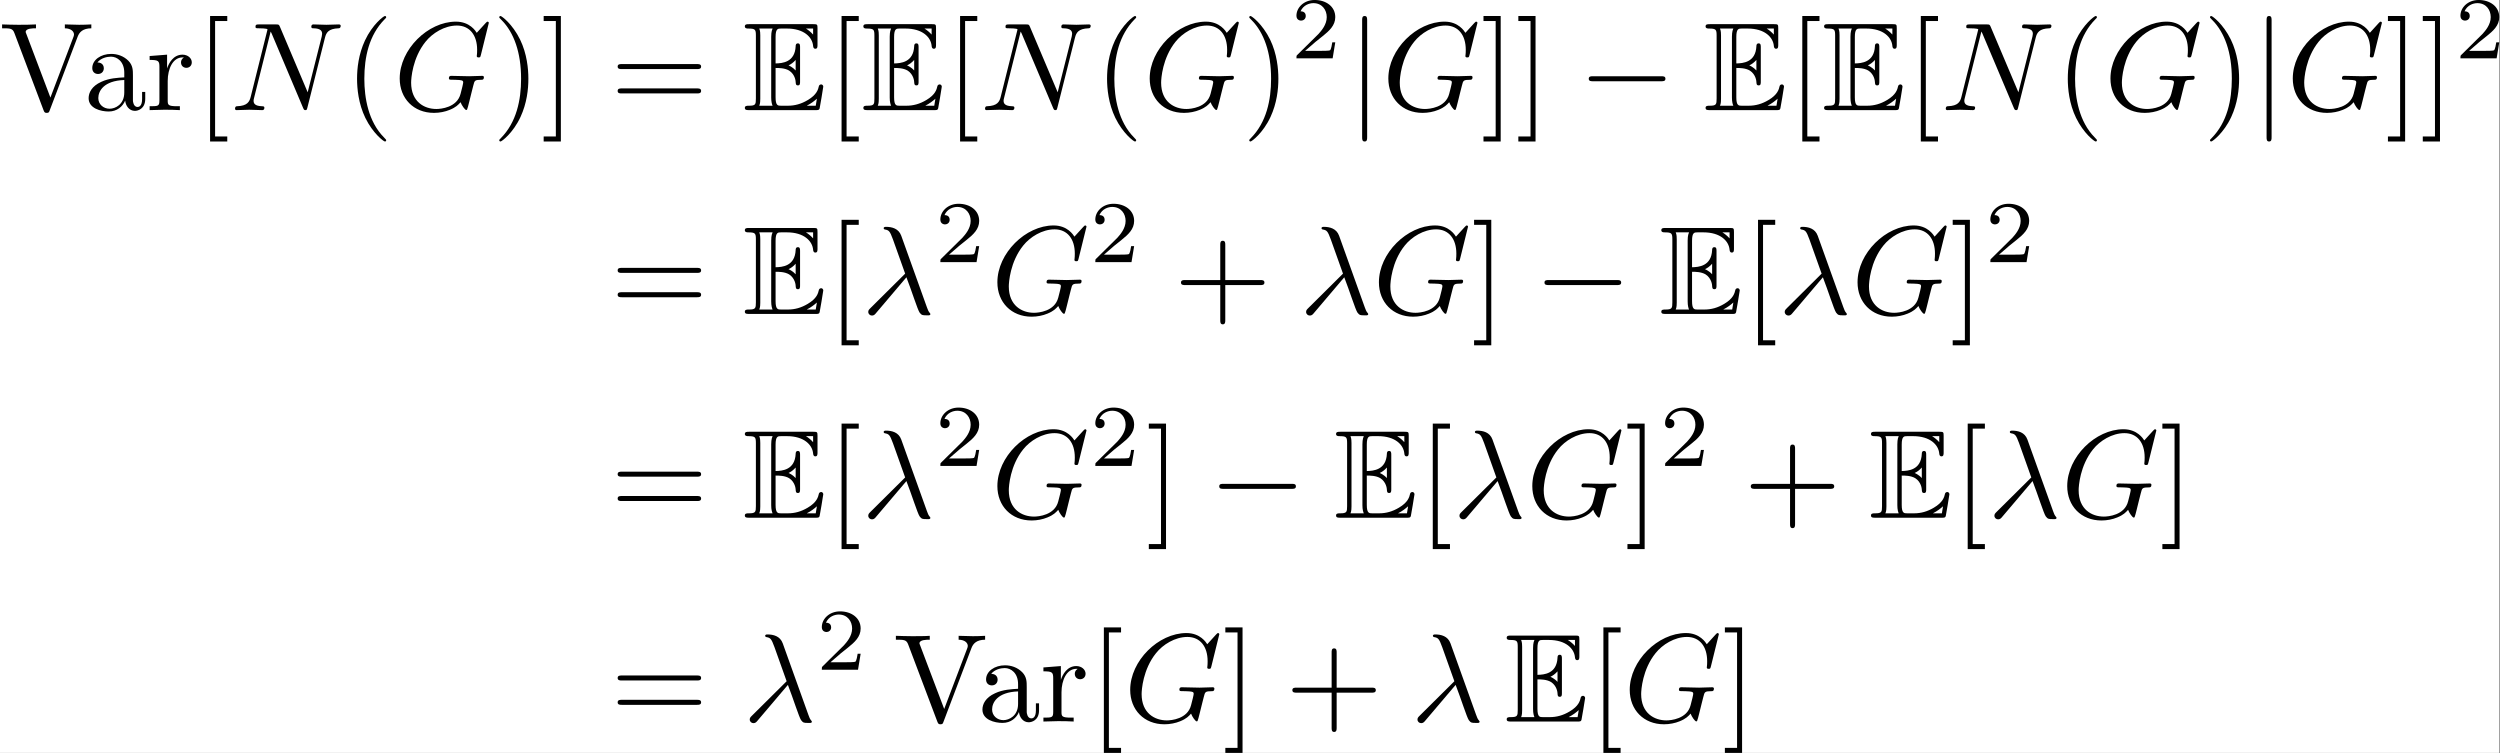 <?xml version='1.0' encoding='UTF-8'?>
<!-- This file was generated by dvisvgm 2.11.1 -->
<svg version='1.1' xmlns='http://www.w3.org/2000/svg' xmlns:xlink='http://www.w3.org/1999/xlink' width='462.641pt' height='139.356pt' viewBox='293.633 18.253 462.641 139.356'>
<rect x="293.633" y="18.253" width="462.641" height="139.356" fill="#808080" stroke="none"/>
<defs>
<path id='g1-0' d='M6.565-2.291C6.735-2.291 6.914-2.291 6.914-2.491S6.735-2.69 6.565-2.69H1.176C1.006-2.69 .827-2.69 .827-2.491S1.006-2.291 1.176-2.291H6.565Z'/>
<path id='g1-106' d='M1.584-7.113C1.584-7.293 1.584-7.472 1.385-7.472S1.186-7.293 1.186-7.113V2.132C1.186 2.311 1.186 2.491 1.385 2.491S1.584 2.311 1.584 2.132V-7.113Z'/>
<path id='g4-50' d='M3.522-1.269H3.285C3.264-1.116 3.194-.704 3.103-.635C3.048-.593 2.511-.593 2.413-.593H1.13C1.862-1.241 2.106-1.437 2.525-1.764C3.041-2.176 3.522-2.608 3.522-3.271C3.522-4.115 2.783-4.631 1.89-4.631C1.025-4.631 .439-4.024 .439-3.382C.439-3.027 .739-2.992 .809-2.992C.976-2.992 1.179-3.11 1.179-3.361C1.179-3.487 1.13-3.731 .767-3.731C.983-4.226 1.458-4.38 1.785-4.38C2.483-4.38 2.845-3.836 2.845-3.271C2.845-2.664 2.413-2.183 2.19-1.932L.509-.272C.439-.209 .439-.195 .439 0H3.313L3.522-1.269Z'/>
<path id='g0-69' d='M2.58-3.347C2.829-3.347 3.308-3.347 3.656-3.138C4.134-2.829 4.174-2.291 4.174-2.232C4.184-2.092 4.184-1.963 4.354-1.963S4.523-2.102 4.523-2.281V-4.981C4.523-5.141 4.523-5.3 4.354-5.3S4.174-5.151 4.174-5.071C4.115-3.786 3.098-3.716 2.58-3.706V-5.808C2.58-6.476 2.77-6.476 3.009-6.476H3.487C4.832-6.476 5.499-5.788 5.559-5.101C5.569-5.021 5.579-4.872 5.738-4.872C5.908-4.872 5.908-5.031 5.908-5.2V-6.496C5.908-6.804 5.888-6.824 5.579-6.824H.478C.299-6.824 .139-6.824 .139-6.645C.139-6.476 .329-6.476 .408-6.476C.976-6.476 1.016-6.396 1.016-5.908V-.917C1.016-.448 .986-.349 .458-.349C.309-.349 .139-.349 .139-.179C.139 0 .299 0 .478 0H5.758C5.948 0 6.047 0 6.077-.139C6.087-.149 6.366-1.813 6.366-1.863C6.366-1.973 6.276-2.042 6.197-2.042C6.057-2.042 6.017-1.913 6.017-1.903C5.958-1.644 5.858-1.225 5.131-.797C4.613-.488 4.105-.349 3.557-.349H3.009C2.77-.349 2.58-.349 2.58-1.016V-3.347ZM5.559-6.476V-5.998C5.39-6.187 5.2-6.346 4.991-6.476H5.559ZM3.616-3.557C3.776-3.626 3.995-3.776 4.174-3.985V-3.148C3.935-3.417 3.626-3.547 3.616-3.547V-3.557ZM1.365-5.928C1.365-6.047 1.365-6.296 1.285-6.476H2.341C2.232-6.247 2.232-5.918 2.232-5.828V-.996C2.232-.638 2.301-.438 2.341-.349H1.285C1.365-.528 1.365-.777 1.365-.897V-5.928ZM5.071-.349V-.359C5.39-.518 5.659-.727 5.858-.907C5.848-.867 5.778-.428 5.768-.349H5.071Z'/>
<path id='g2-21' d='M3.557-2.909C3.965-1.863 4.443-.339 4.603-.11C4.762 .11 4.862 .11 5.131 .11H5.35C5.45 .1 5.46 .04 5.46 .01S5.44-.04 5.41-.08C5.31-.189 5.25-.339 5.181-.538L3.148-6.207C2.939-6.785 2.401-6.914 1.933-6.914C1.883-6.914 1.753-6.914 1.753-6.804C1.753-6.725 1.833-6.705 1.843-6.705C2.172-6.645 2.242-6.585 2.491-5.908L3.457-3.198L.707-.468C.588-.349 .528-.289 .528-.159C.528 .01 .667 .13 .827 .13S1.076 .02 1.156-.08L3.557-2.909Z'/>
<path id='g2-71' d='M7.572-6.924C7.572-6.954 7.552-7.024 7.462-7.024C7.432-7.024 7.422-7.014 7.313-6.904L6.615-6.137C6.526-6.276 6.067-7.024 4.961-7.024C2.74-7.024 .498-4.822 .498-2.511C.498-.927 1.604 .219 3.218 .219C3.656 .219 4.105 .13 4.463-.02C4.961-.219 5.151-.428 5.33-.628C5.42-.379 5.679-.01 5.778-.01C5.828-.01 5.848-.04 5.848-.05C5.868-.07 5.968-.448 6.017-.658L6.207-1.425C6.247-1.594 6.296-1.763 6.336-1.933C6.446-2.381 6.456-2.401 7.024-2.411C7.073-2.411 7.183-2.421 7.183-2.61C7.183-2.68 7.133-2.72 7.054-2.72C6.824-2.72 6.237-2.69 6.007-2.69C5.699-2.69 4.922-2.72 4.613-2.72C4.523-2.72 4.403-2.72 4.403-2.521C4.403-2.411 4.483-2.411 4.702-2.411C4.712-2.411 5.001-2.411 5.23-2.391C5.489-2.361 5.539-2.331 5.539-2.202C5.539-2.112 5.43-1.664 5.33-1.295C5.051-.199 3.756-.09 3.407-.09C2.451-.09 1.405-.658 1.405-2.182C1.405-2.491 1.504-4.134 2.55-5.43C3.088-6.107 4.055-6.715 5.041-6.715C6.057-6.715 6.645-5.948 6.645-4.792C6.645-4.394 6.615-4.384 6.615-4.284S6.725-4.184 6.765-4.184C6.894-4.184 6.894-4.204 6.944-4.384L7.572-6.924Z'/>
<path id='g2-78' d='M7.532-5.758C7.631-6.157 7.811-6.466 8.608-6.496C8.658-6.496 8.777-6.506 8.777-6.695C8.777-6.705 8.777-6.804 8.648-6.804C8.319-6.804 7.97-6.775 7.641-6.775C7.303-6.775 6.954-6.804 6.625-6.804C6.565-6.804 6.446-6.804 6.446-6.605C6.446-6.496 6.545-6.496 6.625-6.496C7.193-6.486 7.303-6.276 7.303-6.057C7.303-6.027 7.283-5.878 7.273-5.848L6.157-1.415L3.955-6.615C3.875-6.795 3.866-6.804 3.636-6.804H2.301C2.102-6.804 2.012-6.804 2.012-6.605C2.012-6.496 2.102-6.496 2.291-6.496C2.341-6.496 2.969-6.496 2.969-6.406L1.634-1.056C1.534-.658 1.365-.339 .558-.309C.498-.309 .389-.299 .389-.11C.389-.04 .438 0 .518 0C.837 0 1.186-.03 1.514-.03C1.853-.03 2.212 0 2.54 0C2.59 0 2.72 0 2.72-.199C2.72-.299 2.63-.309 2.521-.309C1.943-.329 1.863-.548 1.863-.747C1.863-.817 1.873-.867 1.903-.976L3.218-6.237C3.258-6.177 3.258-6.157 3.308-6.057L5.788-.189C5.858-.02 5.888 0 5.978 0C6.087 0 6.087-.03 6.137-.209L7.532-5.758Z'/>
<path id='g3-40' d='M3.298 2.391C3.298 2.361 3.298 2.341 3.128 2.172C1.883 .917 1.564-.966 1.564-2.491C1.564-4.224 1.943-5.958 3.168-7.203C3.298-7.323 3.298-7.342 3.298-7.372C3.298-7.442 3.258-7.472 3.198-7.472C3.098-7.472 2.202-6.795 1.614-5.529C1.106-4.433 .986-3.328 .986-2.491C.986-1.714 1.096-.508 1.644 .618C2.242 1.843 3.098 2.491 3.198 2.491C3.258 2.491 3.298 2.461 3.298 2.391Z'/>
<path id='g3-41' d='M2.879-2.491C2.879-3.268 2.77-4.473 2.222-5.599C1.624-6.824 .767-7.472 .667-7.472C.608-7.472 .568-7.432 .568-7.372C.568-7.342 .568-7.323 .757-7.143C1.733-6.157 2.301-4.573 2.301-2.491C2.301-.787 1.933 .966 .697 2.222C.568 2.341 .568 2.361 .568 2.391C.568 2.451 .608 2.491 .667 2.491C.767 2.491 1.664 1.813 2.252 .548C2.76-.548 2.879-1.654 2.879-2.491Z'/>
<path id='g3-43' d='M4.075-2.291H6.854C6.994-2.291 7.183-2.291 7.183-2.491S6.994-2.69 6.854-2.69H4.075V-5.479C4.075-5.619 4.075-5.808 3.875-5.808S3.676-5.619 3.676-5.479V-2.69H.887C.747-2.69 .558-2.69 .558-2.491S.747-2.291 .887-2.291H3.676V.498C3.676 .638 3.676 .827 3.875 .827S4.075 .638 4.075 .498V-2.291Z'/>
<path id='g3-61' d='M6.844-3.258C6.994-3.258 7.183-3.258 7.183-3.457S6.994-3.656 6.854-3.656H.887C.747-3.656 .558-3.656 .558-3.457S.747-3.258 .897-3.258H6.844ZM6.854-1.325C6.994-1.325 7.183-1.325 7.183-1.524S6.994-1.724 6.844-1.724H.897C.747-1.724 .558-1.724 .558-1.524S.747-1.325 .887-1.325H6.854Z'/>
<path id='g3-86' d='M6.187-5.828C6.326-6.197 6.595-6.486 7.273-6.496V-6.804C6.964-6.785 6.565-6.775 6.306-6.775C6.007-6.775 5.43-6.795 5.171-6.804V-6.496C5.689-6.486 5.898-6.227 5.898-5.998C5.898-5.918 5.868-5.858 5.848-5.798L4.025-.996L2.122-6.027C2.062-6.167 2.062-6.187 2.062-6.207C2.062-6.496 2.63-6.496 2.879-6.496V-6.804C2.521-6.775 1.833-6.775 1.455-6.775C.976-6.775 .548-6.795 .189-6.804V-6.496C.837-6.496 1.026-6.496 1.166-6.117L3.477 0C3.547 .189 3.597 .219 3.726 .219C3.895 .219 3.915 .169 3.965 .03L6.187-5.828Z'/>
<path id='g3-91' d='M2.54 2.491V2.092H1.574V-7.073H2.54V-7.472H1.176V2.491H2.54Z'/>
<path id='g3-93' d='M1.584-7.472H.219V-7.073H1.186V2.092H.219V2.491H1.584V-7.472Z'/>
<path id='g3-97' d='M3.318-.757C3.357-.359 3.626 .06 4.095 .06C4.304 .06 4.912-.08 4.912-.887V-1.445H4.663V-.887C4.663-.309 4.413-.249 4.304-.249C3.975-.249 3.935-.697 3.935-.747V-2.74C3.935-3.158 3.935-3.547 3.577-3.915C3.188-4.304 2.69-4.463 2.212-4.463C1.395-4.463 .707-3.995 .707-3.337C.707-3.039 .907-2.869 1.166-2.869C1.445-2.869 1.624-3.068 1.624-3.328C1.624-3.447 1.574-3.776 1.116-3.786C1.385-4.134 1.873-4.244 2.192-4.244C2.68-4.244 3.248-3.856 3.248-2.969V-2.6C2.74-2.57 2.042-2.54 1.415-2.242C.667-1.903 .418-1.385 .418-.946C.418-.139 1.385 .11 2.012 .11C2.67 .11 3.128-.289 3.318-.757ZM3.248-2.391V-1.395C3.248-.448 2.531-.11 2.082-.11C1.594-.11 1.186-.458 1.186-.956C1.186-1.504 1.604-2.331 3.248-2.391Z'/>
<path id='g3-114' d='M1.664-3.308V-4.403L.279-4.294V-3.985C.976-3.985 1.056-3.915 1.056-3.427V-.757C1.056-.309 .946-.309 .279-.309V0C.667-.01 1.136-.03 1.415-.03C1.813-.03 2.281-.03 2.68 0V-.309H2.471C1.733-.309 1.714-.418 1.714-.777V-2.311C1.714-3.298 2.132-4.184 2.889-4.184C2.959-4.184 2.979-4.184 2.999-4.174C2.969-4.164 2.77-4.045 2.77-3.786C2.77-3.507 2.979-3.357 3.198-3.357C3.377-3.357 3.626-3.477 3.626-3.796S3.318-4.403 2.889-4.403C2.162-4.403 1.803-3.736 1.664-3.308Z'/>
</defs>
<g id='page1' transform='matrix(2.331 0 0 2.331 0 0)'>
<rect x='125.946' y='7.829' width='198.437' height='59.773' fill='#fff'/>
<use x='125.946' y='16.573' xlink:href='#g3-86'/>
<use x='132.587' y='16.573' xlink:href='#g3-97'/>
<use x='137.569' y='16.573' xlink:href='#g3-114'/>
<use x='141.471' y='16.573' xlink:href='#g3-91'/>
<use x='144.238' y='16.573' xlink:href='#g2-78'/>
<use x='153.329' y='16.573' xlink:href='#g3-40'/>
<use x='157.203' y='16.573' xlink:href='#g2-71'/>
<use x='165.037' y='16.573' xlink:href='#g3-41'/>
<use x='168.911' y='16.573' xlink:href='#g3-93'/>
<use x='174.446' y='16.573' xlink:href='#g3-61'/>
<use x='184.962' y='16.573' xlink:href='#g0-69'/>
<use x='191.604' y='16.573' xlink:href='#g3-91'/>
<use x='194.371' y='16.573' xlink:href='#g0-69'/>
<use x='201.013' y='16.573' xlink:href='#g3-91'/>
<use x='203.78' y='16.573' xlink:href='#g2-78'/>
<use x='212.871' y='16.573' xlink:href='#g3-40'/>
<use x='216.745' y='16.573' xlink:href='#g2-71'/>
<use x='224.579' y='16.573' xlink:href='#g3-41'/>
<use x='228.453' y='12.46' xlink:href='#g4-50'/>
<use x='232.922' y='16.573' xlink:href='#g1-106'/>
<use x='235.69' y='16.573' xlink:href='#g2-71'/>
<use x='243.523' y='16.573' xlink:href='#g3-93'/>
<use x='246.29' y='16.573' xlink:href='#g3-93'/>
<use x='251.272' y='16.573' xlink:href='#g1-0'/>
<use x='261.234' y='16.573' xlink:href='#g0-69'/>
<use x='267.876' y='16.573' xlink:href='#g3-91'/>
<use x='270.643' y='16.573' xlink:href='#g0-69'/>
<use x='277.285' y='16.573' xlink:href='#g3-91'/>
<use x='280.052' y='16.573' xlink:href='#g2-78'/>
<use x='289.143' y='16.573' xlink:href='#g3-40'/>
<use x='293.018' y='16.573' xlink:href='#g2-71'/>
<use x='300.851' y='16.573' xlink:href='#g3-41'/>
<use x='304.725' y='16.573' xlink:href='#g1-106'/>
<use x='307.493' y='16.573' xlink:href='#g2-71'/>
<use x='315.326' y='16.573' xlink:href='#g3-93'/>
<use x='318.093' y='16.573' xlink:href='#g3-93'/>
<use x='320.861' y='12.46' xlink:href='#g4-50'/>
<use x='174.446' y='32.753' xlink:href='#g3-61'/>
<use x='184.962' y='32.753' xlink:href='#g0-69'/>
<use x='191.604' y='32.753' xlink:href='#g3-91'/>
<use x='194.371' y='32.753' xlink:href='#g2-21'/>
<use x='200.183' y='28.639' xlink:href='#g4-50'/>
<use x='204.652' y='32.753' xlink:href='#g2-71'/>
<use x='212.485' y='28.639' xlink:href='#g4-50'/>
<use x='219.168' y='32.753' xlink:href='#g3-43'/>
<use x='229.131' y='32.753' xlink:href='#g2-21'/>
<use x='234.942' y='32.753' xlink:href='#g2-71'/>
<use x='242.776' y='32.753' xlink:href='#g3-93'/>
<use x='247.757' y='32.753' xlink:href='#g1-0'/>
<use x='257.719' y='32.753' xlink:href='#g0-69'/>
<use x='264.361' y='32.753' xlink:href='#g3-91'/>
<use x='267.129' y='32.753' xlink:href='#g2-21'/>
<use x='272.94' y='32.753' xlink:href='#g2-71'/>
<use x='280.773' y='32.753' xlink:href='#g3-93'/>
<use x='283.541' y='28.639' xlink:href='#g4-50'/>
<use x='174.446' y='48.932' xlink:href='#g3-61'/>
<use x='184.962' y='48.932' xlink:href='#g0-69'/>
<use x='191.604' y='48.932' xlink:href='#g3-91'/>
<use x='194.371' y='48.932' xlink:href='#g2-21'/>
<use x='200.183' y='44.819' xlink:href='#g4-50'/>
<use x='204.652' y='48.932' xlink:href='#g2-71'/>
<use x='212.485' y='44.819' xlink:href='#g4-50'/>
<use x='216.954' y='48.932' xlink:href='#g3-93'/>
<use x='221.936' y='48.932' xlink:href='#g1-0'/>
<use x='231.898' y='48.932' xlink:href='#g0-69'/>
<use x='238.54' y='48.932' xlink:href='#g3-91'/>
<use x='241.307' y='48.932' xlink:href='#g2-21'/>
<use x='247.119' y='48.932' xlink:href='#g2-71'/>
<use x='254.952' y='48.932' xlink:href='#g3-93'/>
<use x='257.72' y='44.819' xlink:href='#g4-50'/>
<use x='264.403' y='48.932' xlink:href='#g3-43'/>
<use x='274.365' y='48.932' xlink:href='#g0-69'/>
<use x='281.007' y='48.932' xlink:href='#g3-91'/>
<use x='283.775' y='48.932' xlink:href='#g2-21'/>
<use x='289.586' y='48.932' xlink:href='#g2-71'/>
<use x='297.419' y='48.932' xlink:href='#g3-93'/>
<use x='174.446' y='65.112' xlink:href='#g3-61'/>
<use x='184.962' y='65.112' xlink:href='#g2-21'/>
<use x='190.773' y='60.998' xlink:href='#g4-50'/>
<use x='196.903' y='65.112' xlink:href='#g3-86'/>
<use x='203.545' y='65.112' xlink:href='#g3-97'/>
<use x='208.526' y='65.112' xlink:href='#g3-114'/>
<use x='212.428' y='65.112' xlink:href='#g3-91'/>
<use x='215.196' y='65.112' xlink:href='#g2-71'/>
<use x='223.029' y='65.112' xlink:href='#g3-93'/>
<use x='228.01' y='65.112' xlink:href='#g3-43'/>
<use x='237.973' y='65.112' xlink:href='#g2-21'/>
<use x='245.445' y='65.112' xlink:href='#g0-69'/>
<use x='252.086' y='65.112' xlink:href='#g3-91'/>
<use x='254.854' y='65.112' xlink:href='#g2-71'/>
<use x='262.687' y='65.112' xlink:href='#g3-93'/>
</g>
</svg>